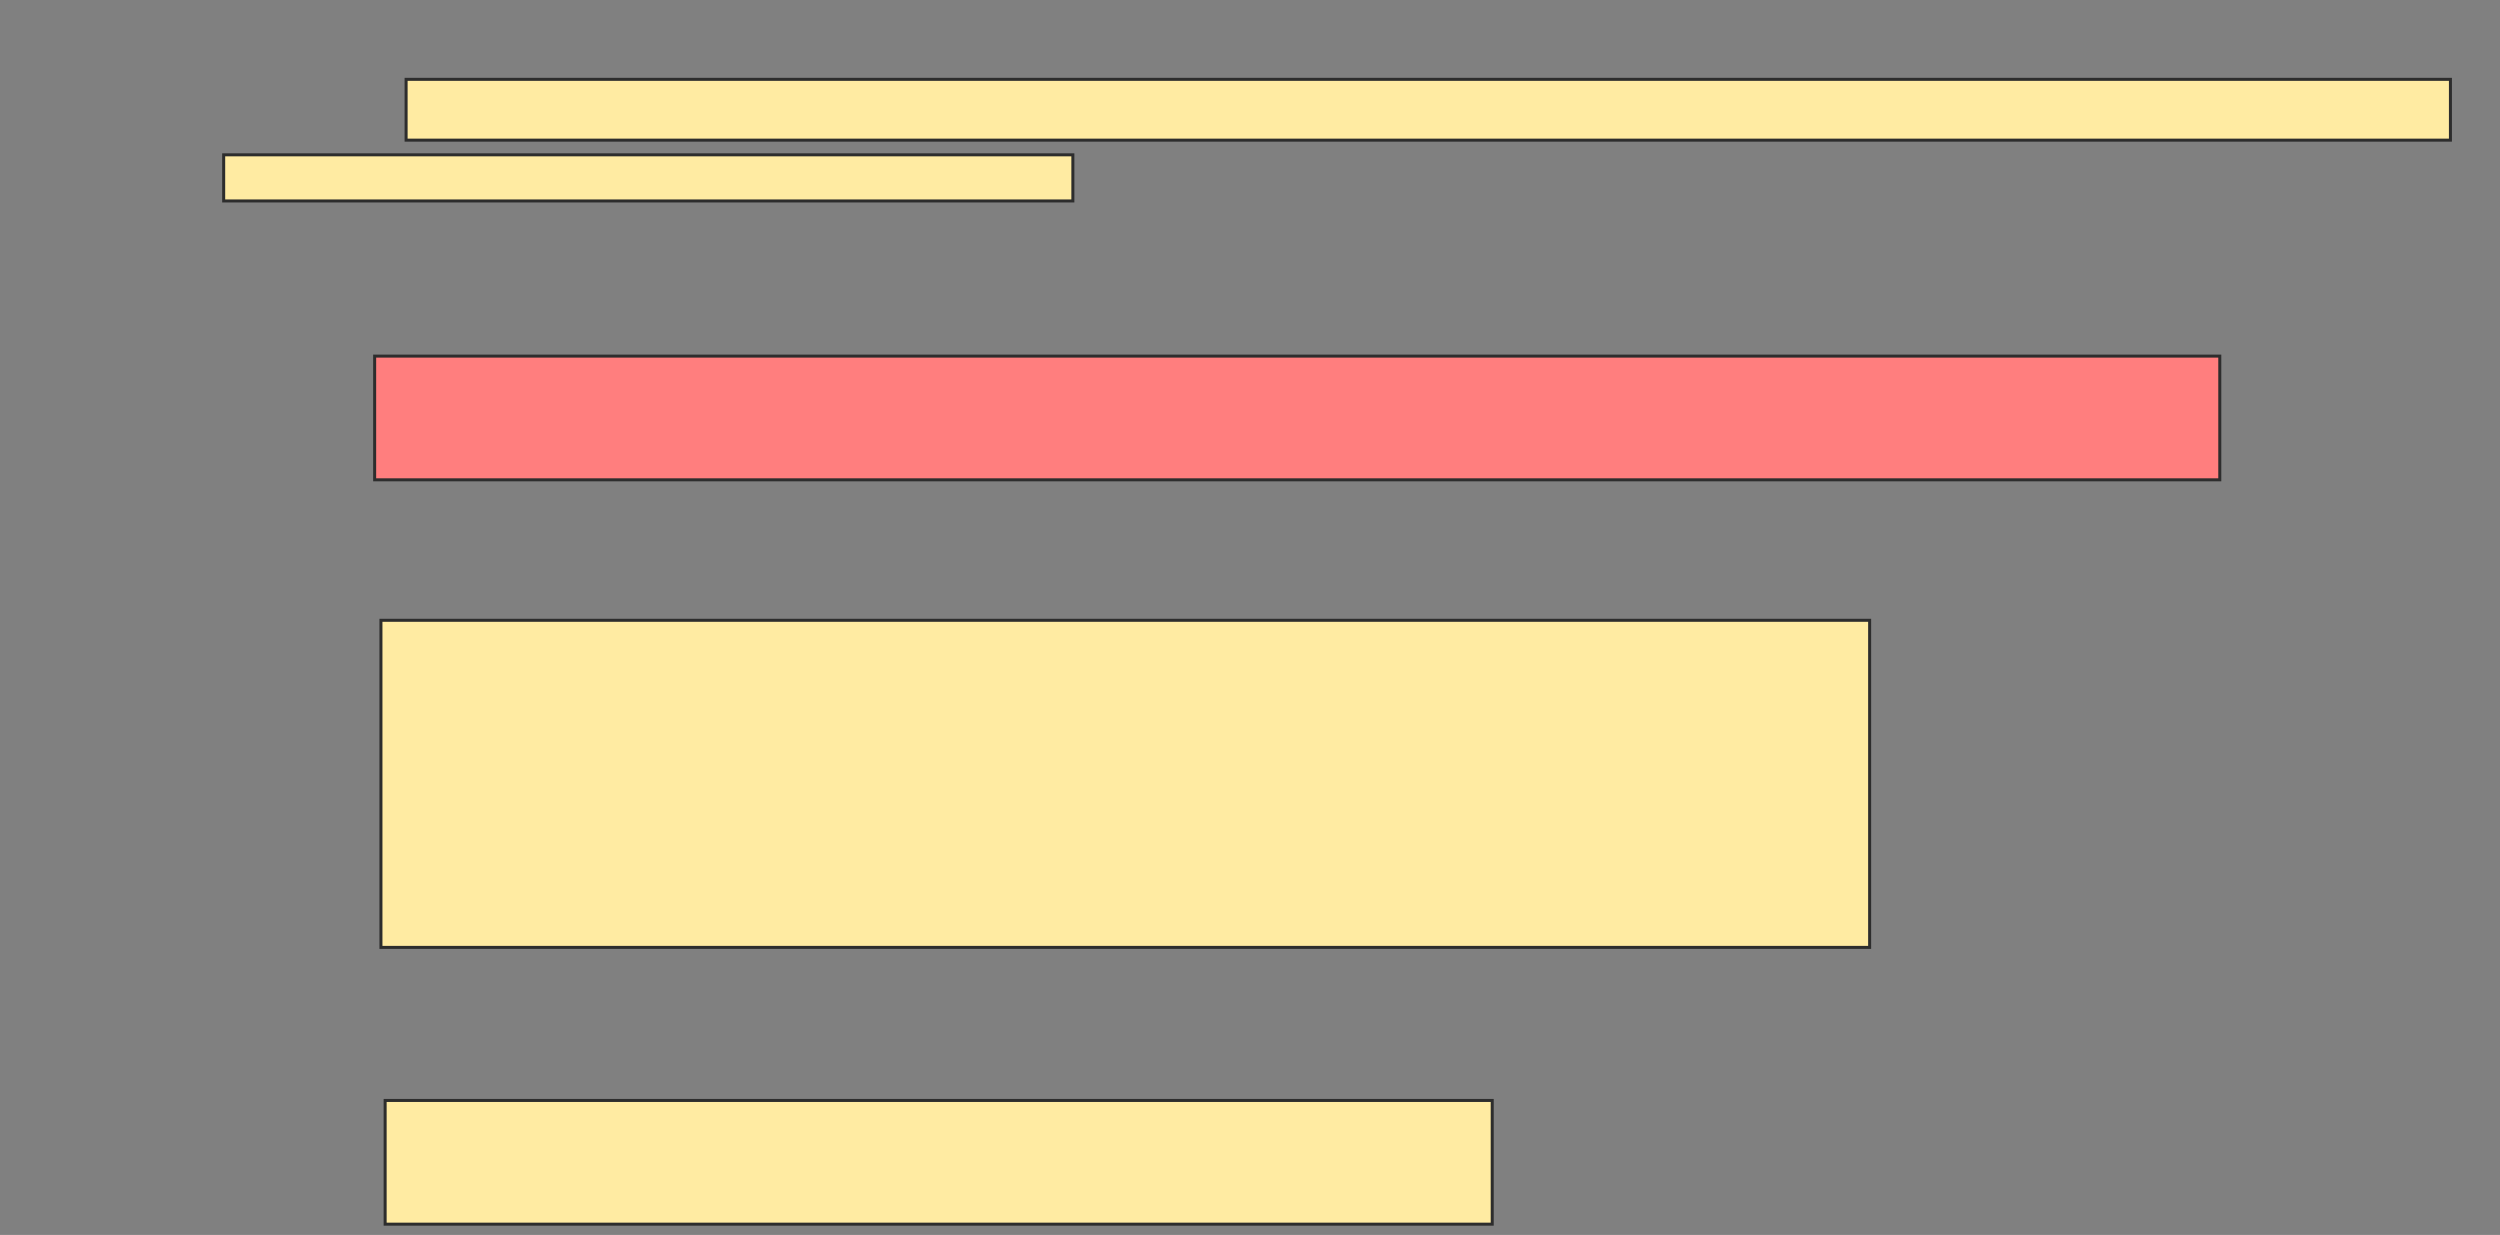 <svg xmlns="http://www.w3.org/2000/svg" width="828" height="409">
 <rect width="100%" height="100%" fill="#808080" stroke="none"/>
 <!-- Created with Image Occlusion Enhanced -->
 <g>
  <title>Labels</title>
 </g>
 <g>
  <title>Masks</title>
  <rect id="9b6522bca1be4efcb34c4078a466520c-ao-1" height="40.972" width="611.111" y="117.944" x="124.083" stroke="#2D2D2D" fill="#FF7E7E" class="qshape"/>
  <rect id="9b6522bca1be4efcb34c4078a466520c-ao-2" height="108.333" width="493.056" y="205.444" x="126.167" stroke="#2D2D2D" fill="#FFEBA2"/>
  <rect id="9b6522bca1be4efcb34c4078a466520c-ao-3" height="40.972" width="366.667" y="364.472" x="127.556" stroke="#2D2D2D" fill="#FFEBA2"/>
  <g id="9b6522bca1be4efcb34c4078a466520c-ao-4">
   <rect height="20.139" width="677.083" y="26.278" x="134.5" stroke="#2D2D2D" fill="#FFEBA2"/>
   <rect height="15.278" width="281.25" y="51.278" x="74.083" stroke="#2D2D2D" fill="#FFEBA2"/>
  </g>
 </g>
</svg>